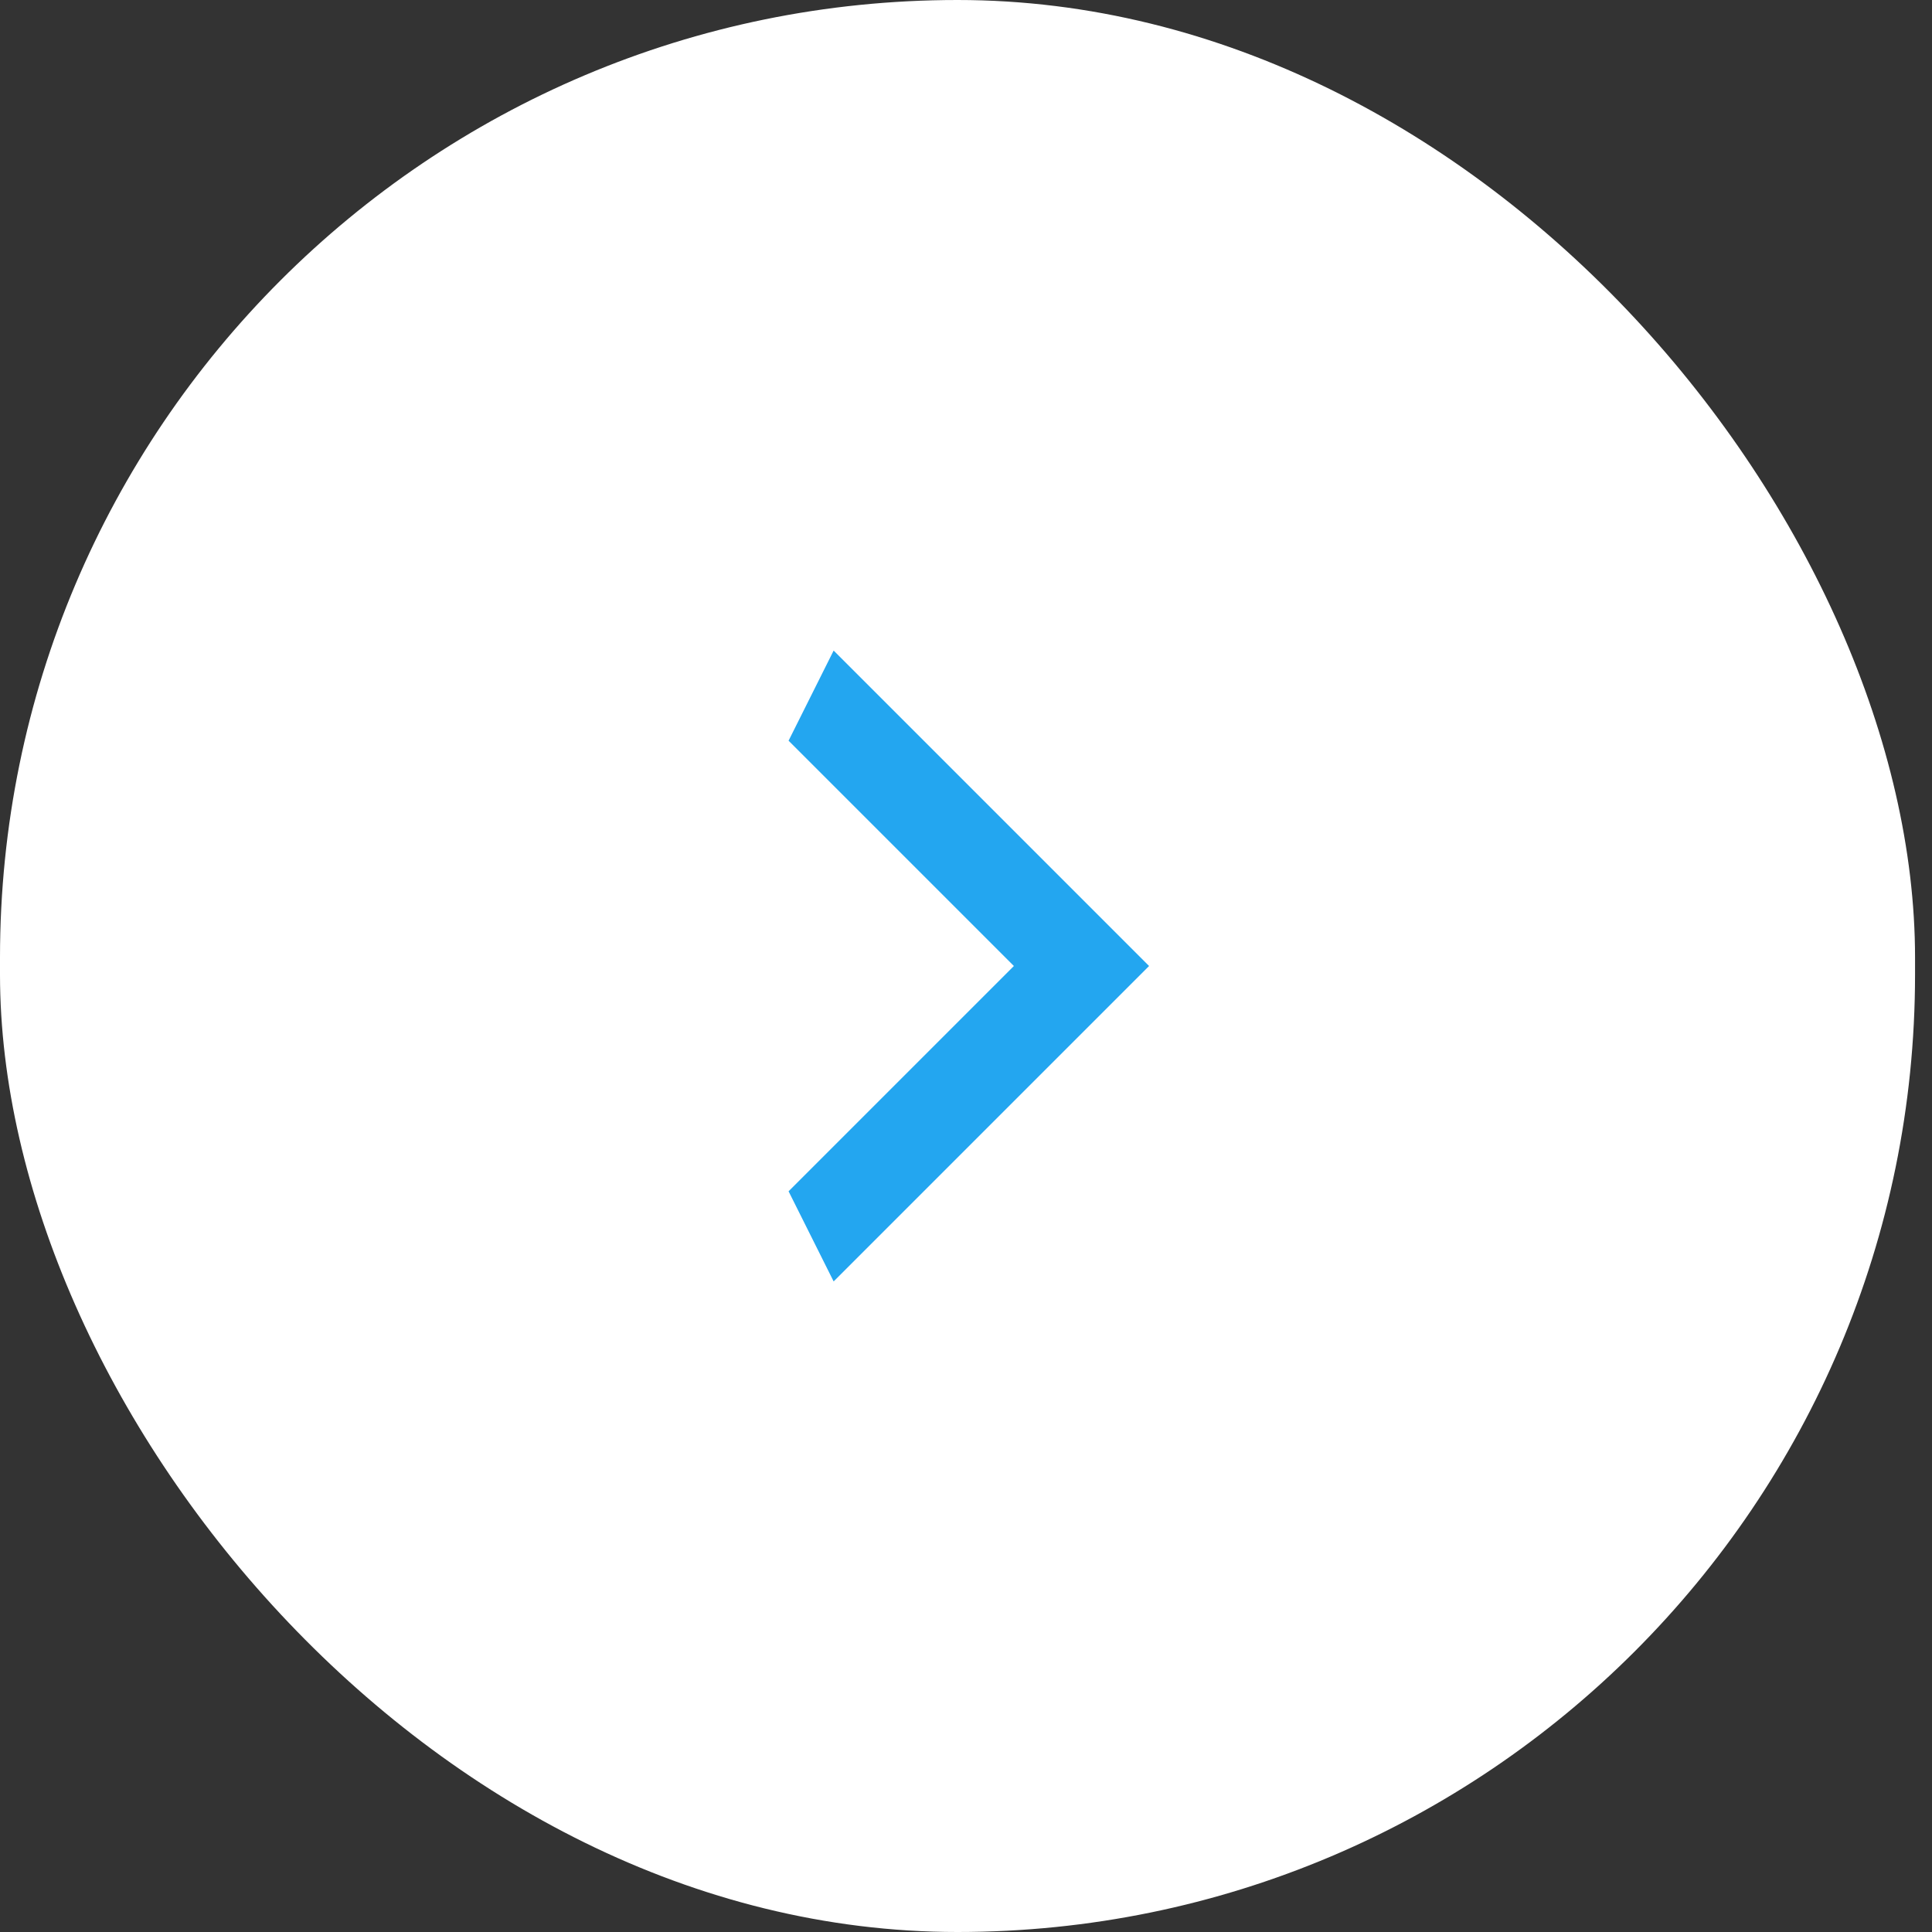 <svg width="49" height="49" viewBox="0 0 49 49" fill="none" xmlns="http://www.w3.org/2000/svg">
<rect x="0" y="0" width="49" height="49" fill="#333333" stroke="none"/>
<rect width="48.57" height="49" rx="24.285" fill="white"/>
<g clip-path="url(#clip0_497_478)">
<path d="M20 30.214L25.714 24.5L20 18.786L21.143 16.5L29.143 24.5L21.143 32.5L20 30.214Z" fill="#23A6F0"/>
</g>
<defs>
<clipPath id="clip0_497_478">
<rect width="9.143" height="16" fill="white" transform="translate(20 16.5)"/>
</clipPath>
</defs>
</svg>

